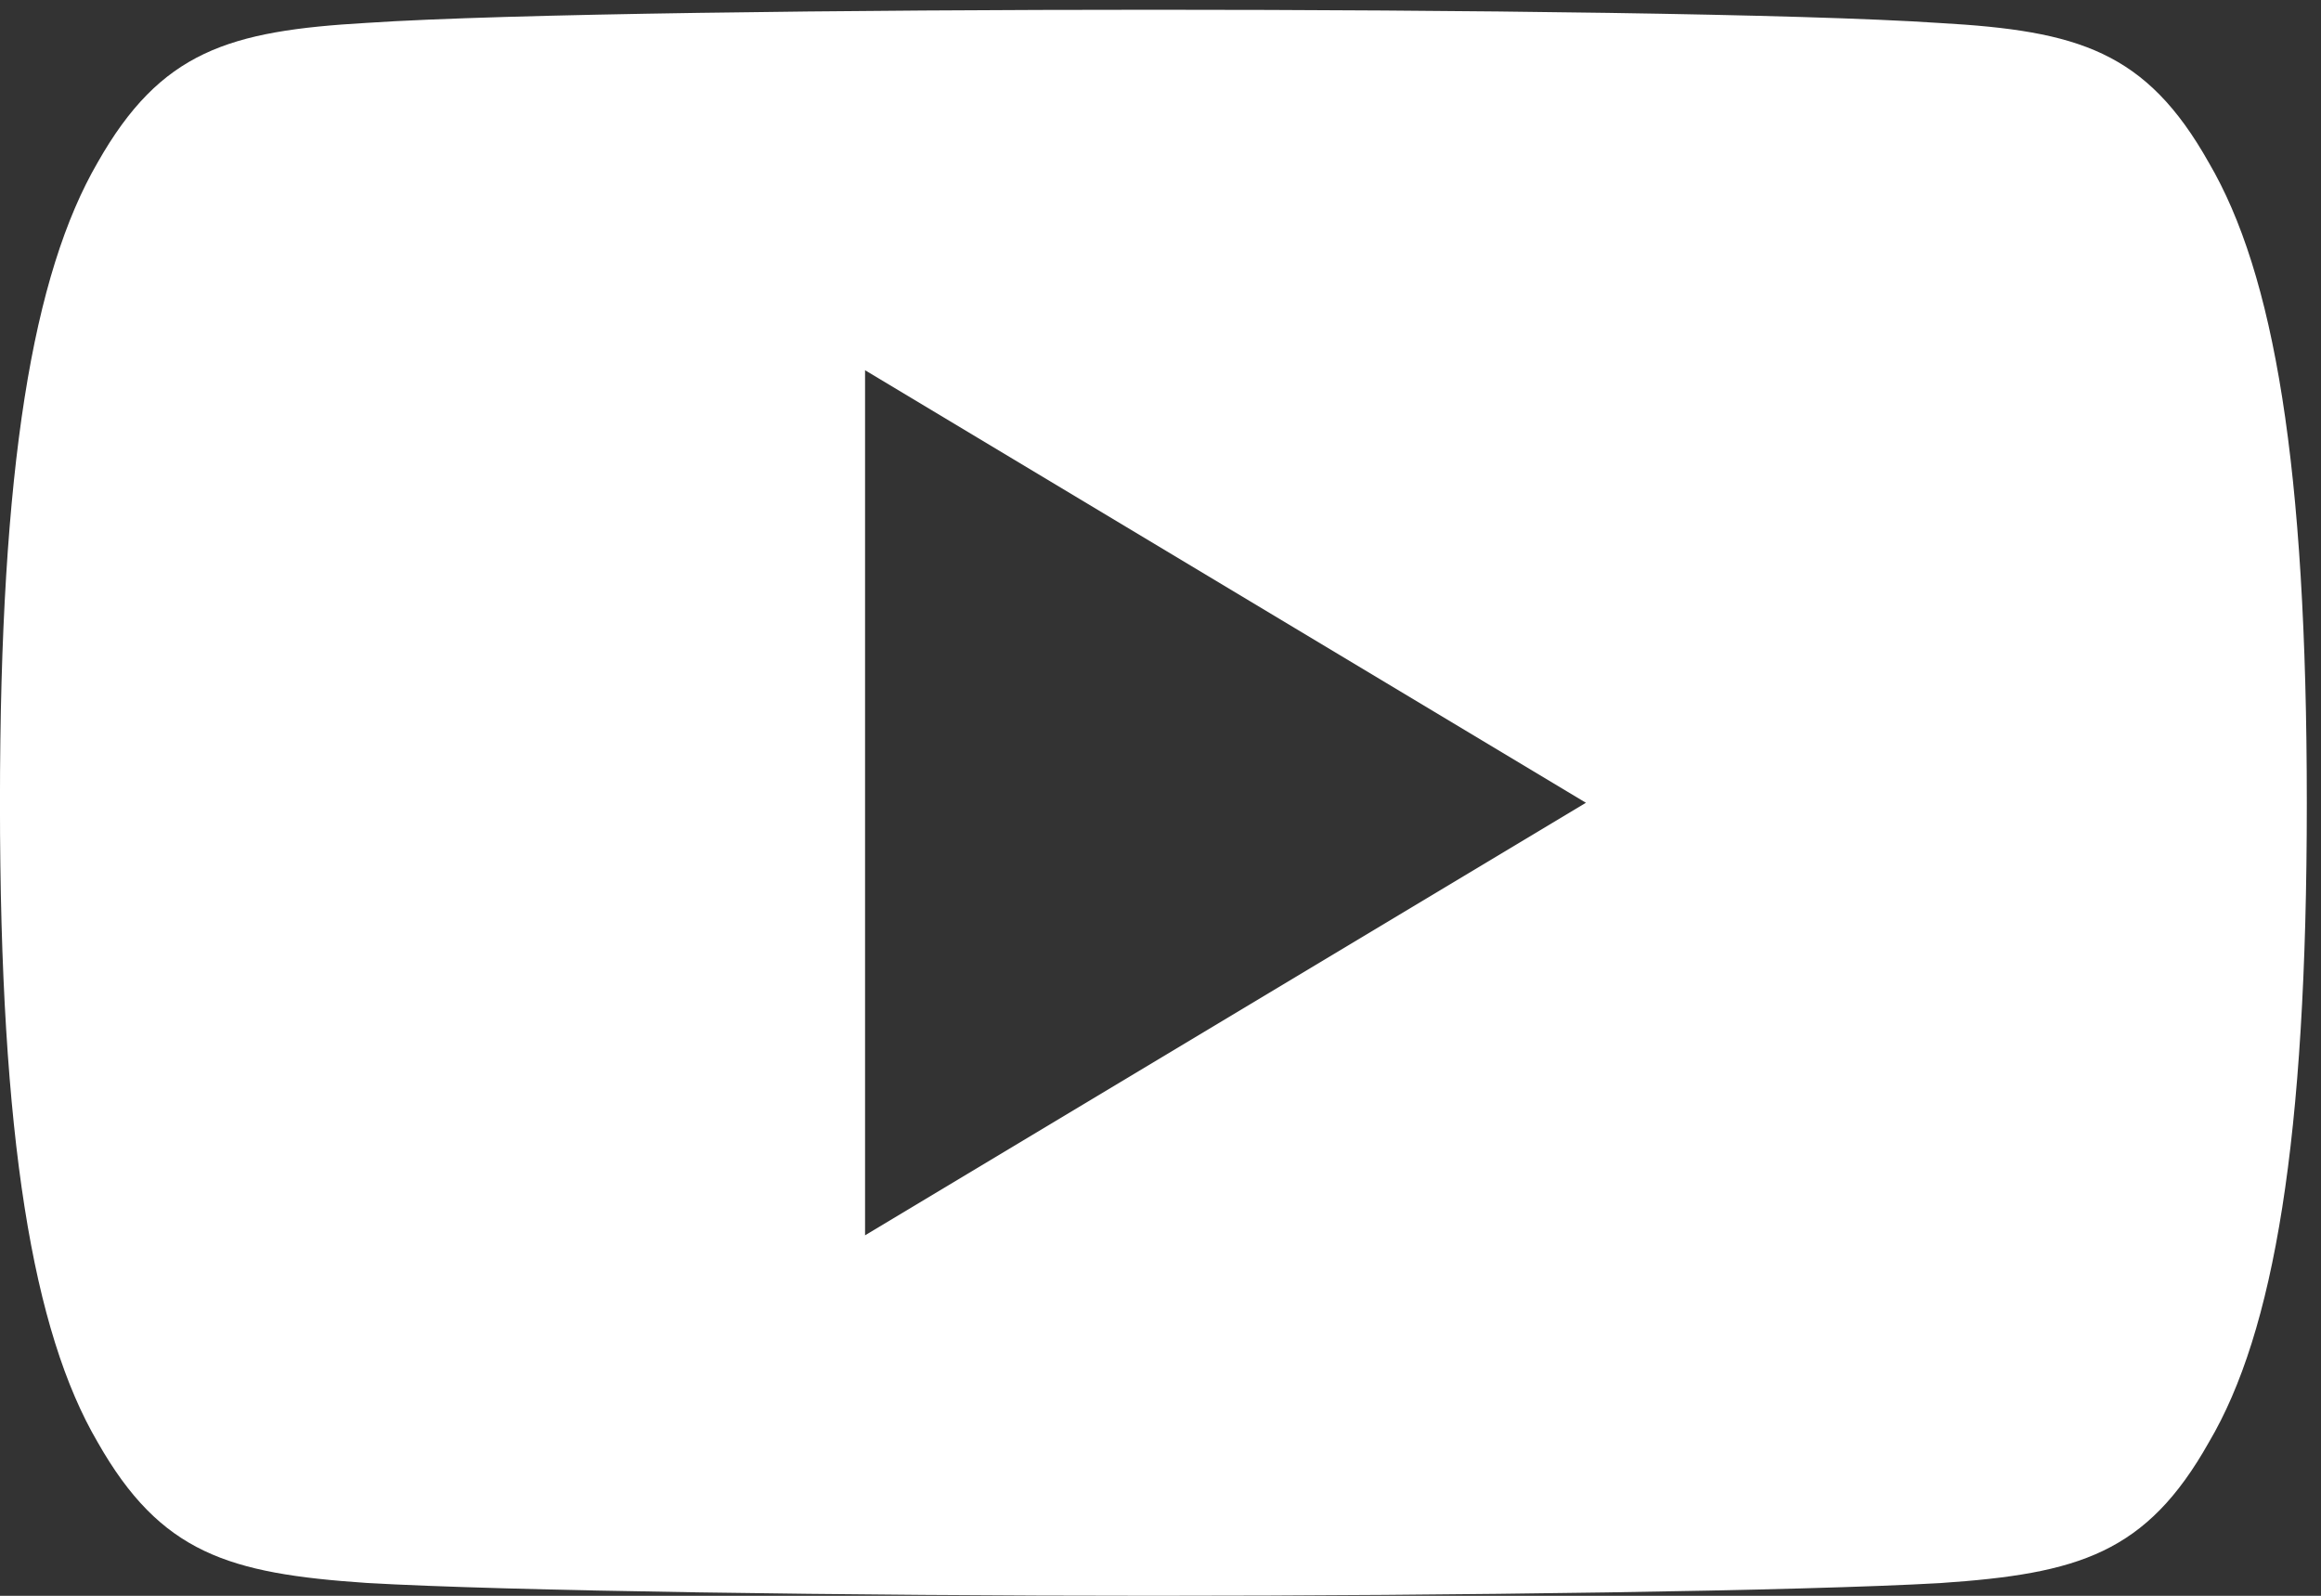 <svg  version="1.1" viewBox="0 0 24.727 17" xml:space="preserve" xmlns="http://www.w3.org/2000/svg" height="17">
                <rect x="0" y="0" width="24.727" height="17" fill="#333333" stroke="none"/>
                <defs>
                  <clipPath id="clipPathYouTube18">
                    <path class="social" d="m0 352h512v-352h-512z"/>
                  </clipPath>
                </defs>
                  <g transform="matrix(.048 0 0 -.048 0 17)">
                    <g clip-path="url(#clipPathYouTube18)">
                    <g transform="translate(192,80)">
                    <path fill="#fff" class="social" d="m0 0v192l160-96zm298.24 238.08c-13.888 24.704-28.96 29.248-59.648 30.976-30.656 2.08-107.74 2.944-174.53 2.944-66.912 0-144.03-0.864-174.66-2.912-30.624-1.76-45.728-6.272-59.744-31.008-14.304-24.672-21.664-67.168-21.664-141.98v-0.256c0-74.496 7.36-117.31 21.664-141.73 14.016-24.704 29.088-29.184 59.712-31.264 30.656-1.792 107.78-2.848 174.69-2.848 66.784 0 143.87 1.056 174.56 2.816 30.688 2.08 45.76 6.56 59.648 31.264 14.432 24.416 21.728 67.232 21.728 141.73v0.256c0 74.848-7.296 117.34-21.76 142.02"/>
                    </g>
                    </g>
                </g>
              </svg>